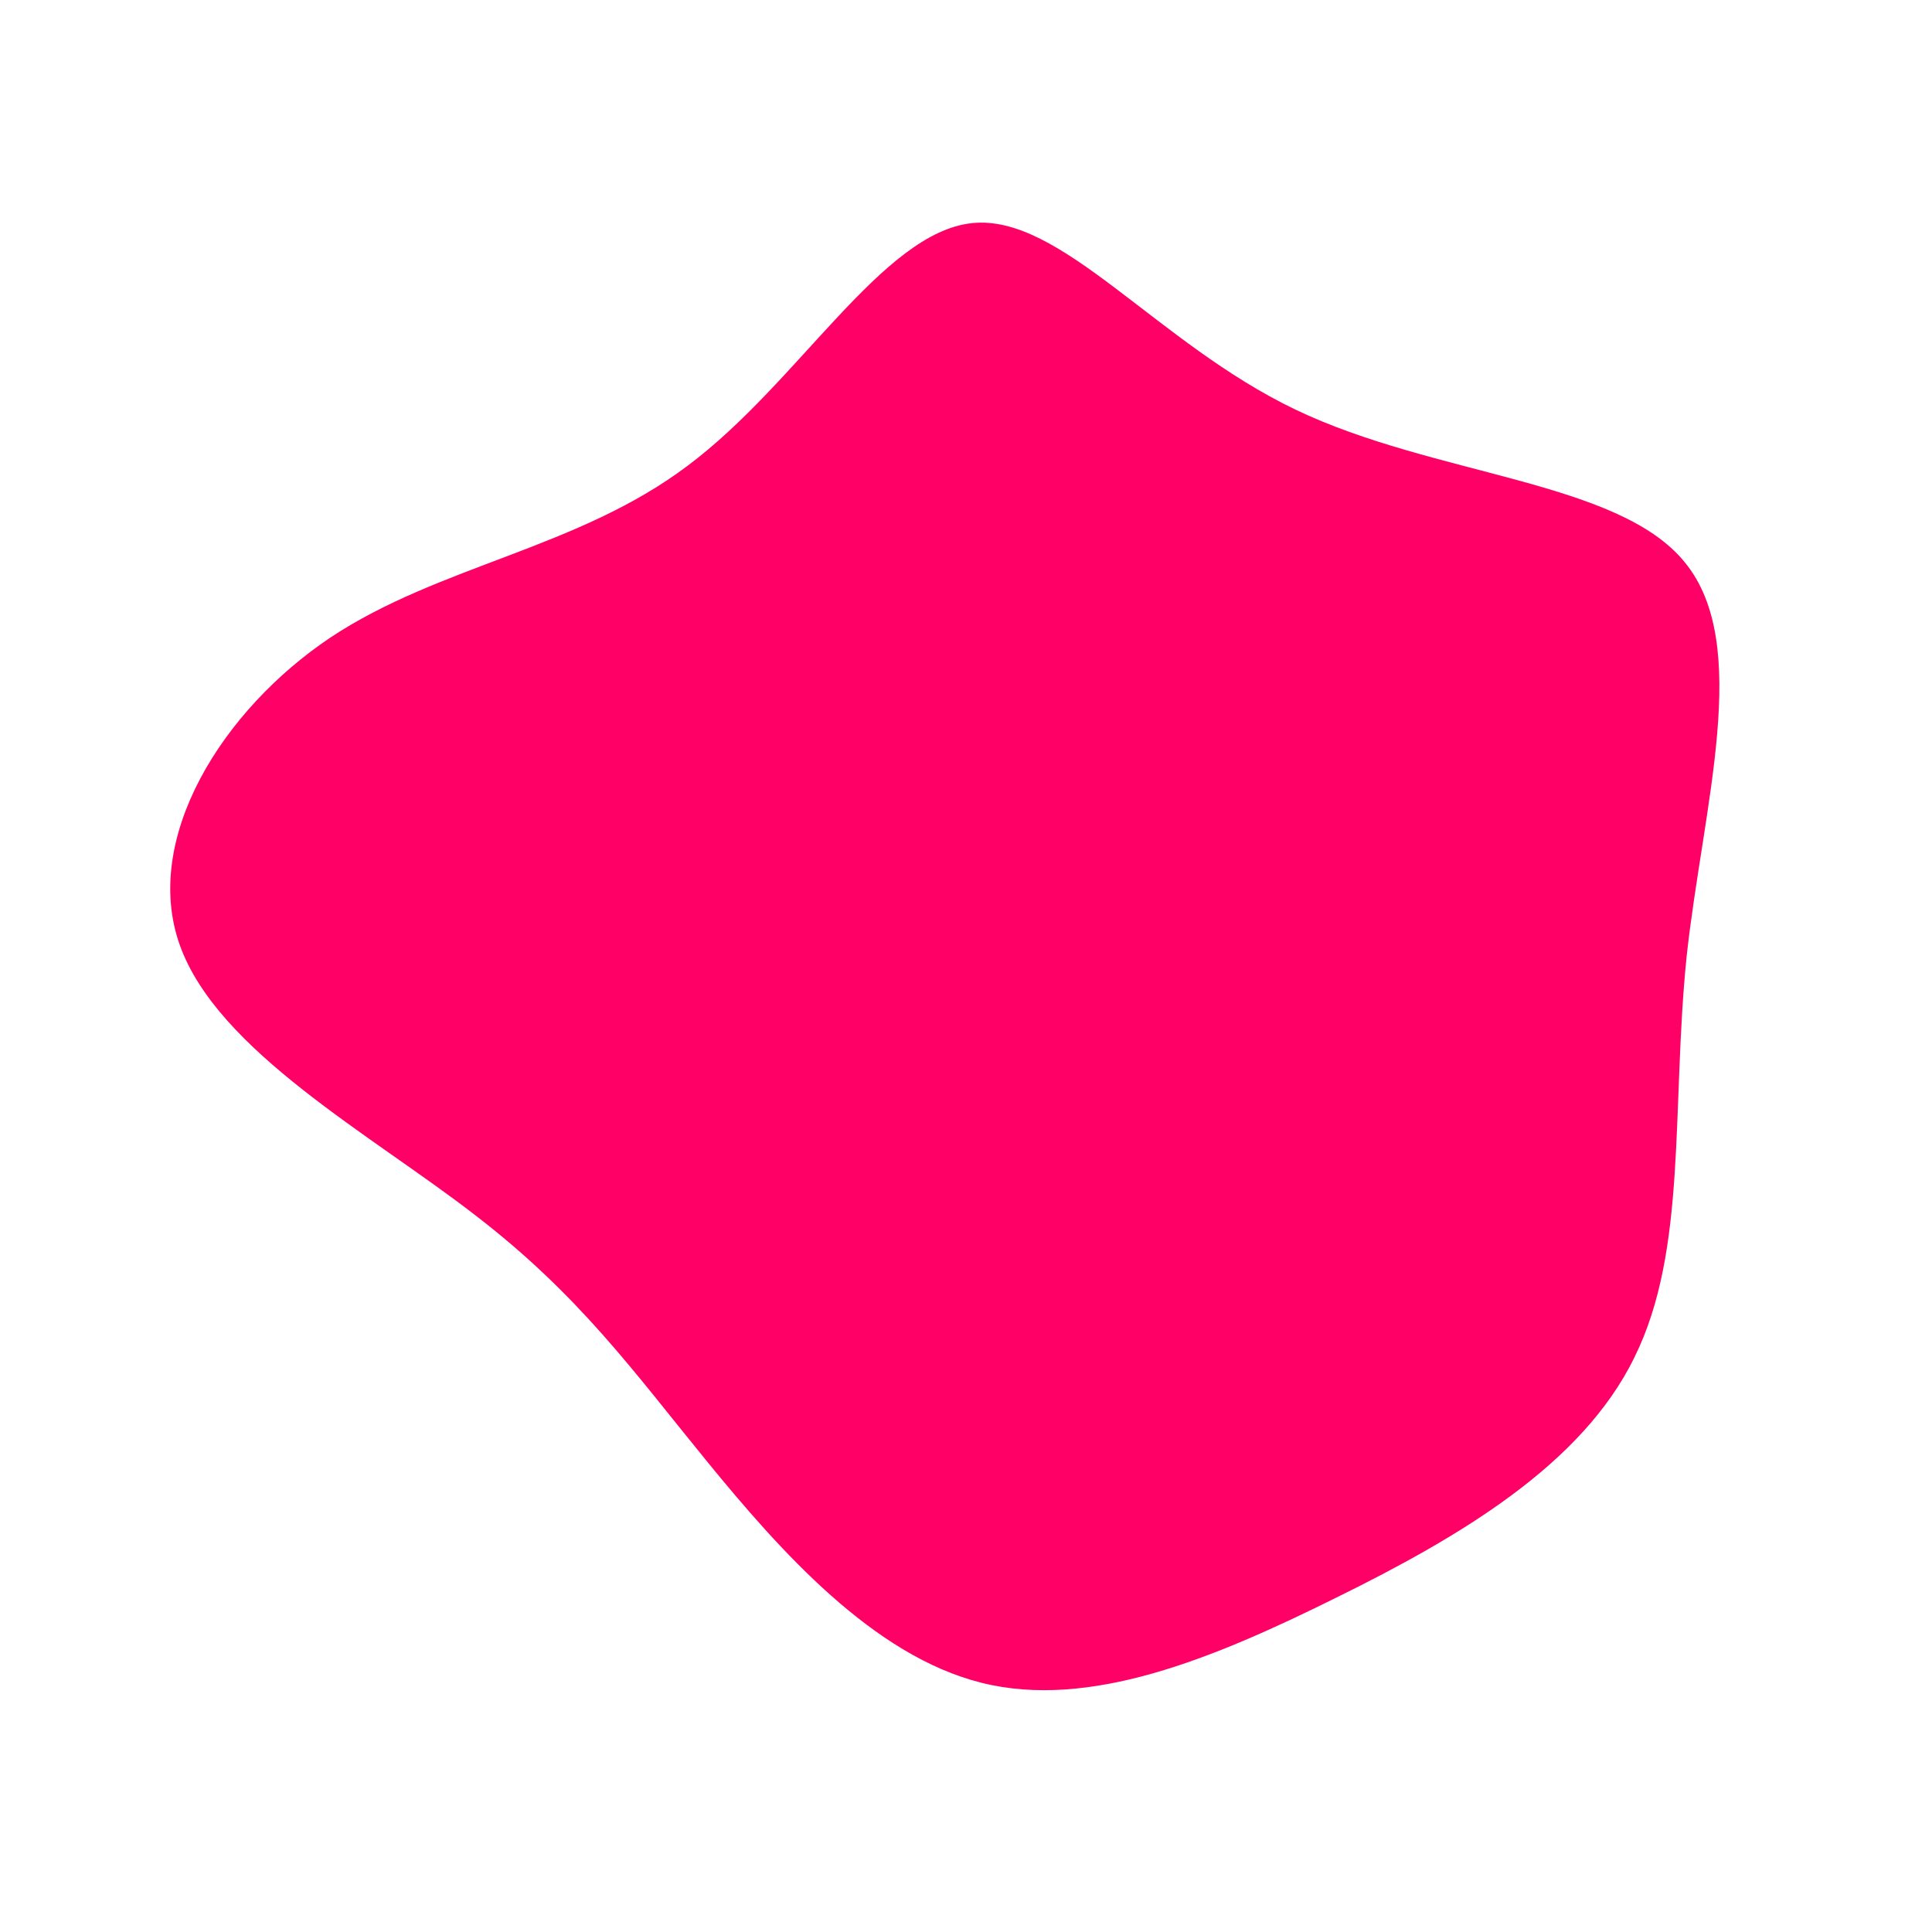 <?xml version="1.0" standalone="no"?>
<svg viewBox="0 0 200 200" xmlns="http://www.w3.org/2000/svg">
  <path fill="#FF0066" d="M34.1,-57.6C48.5,-50.7,67.5,-50.3,74.4,-41.8C81.4,-33.3,76.3,-16.6,74.6,-1C73,14.7,74.7,29.4,69.2,40.5C63.8,51.6,51.1,59.1,38.3,65.4C25.6,71.7,12.8,77,1.6,74.2C-9.6,71.4,-19.2,60.6,-26.8,51.3C-34.4,42,-40,34.1,-50.8,25.8C-61.5,17.5,-77.5,8.8,-81.4,-2.2C-85.3,-13.2,-77,-26.5,-65.8,-34C-54.5,-41.5,-40.2,-43.2,-28.8,-51.8C-17.3,-60.4,-8.7,-75.9,0.6,-76.9C9.8,-77.9,19.7,-64.5,34.1,-57.6Z" transform="translate(100 100)" />
</svg>
